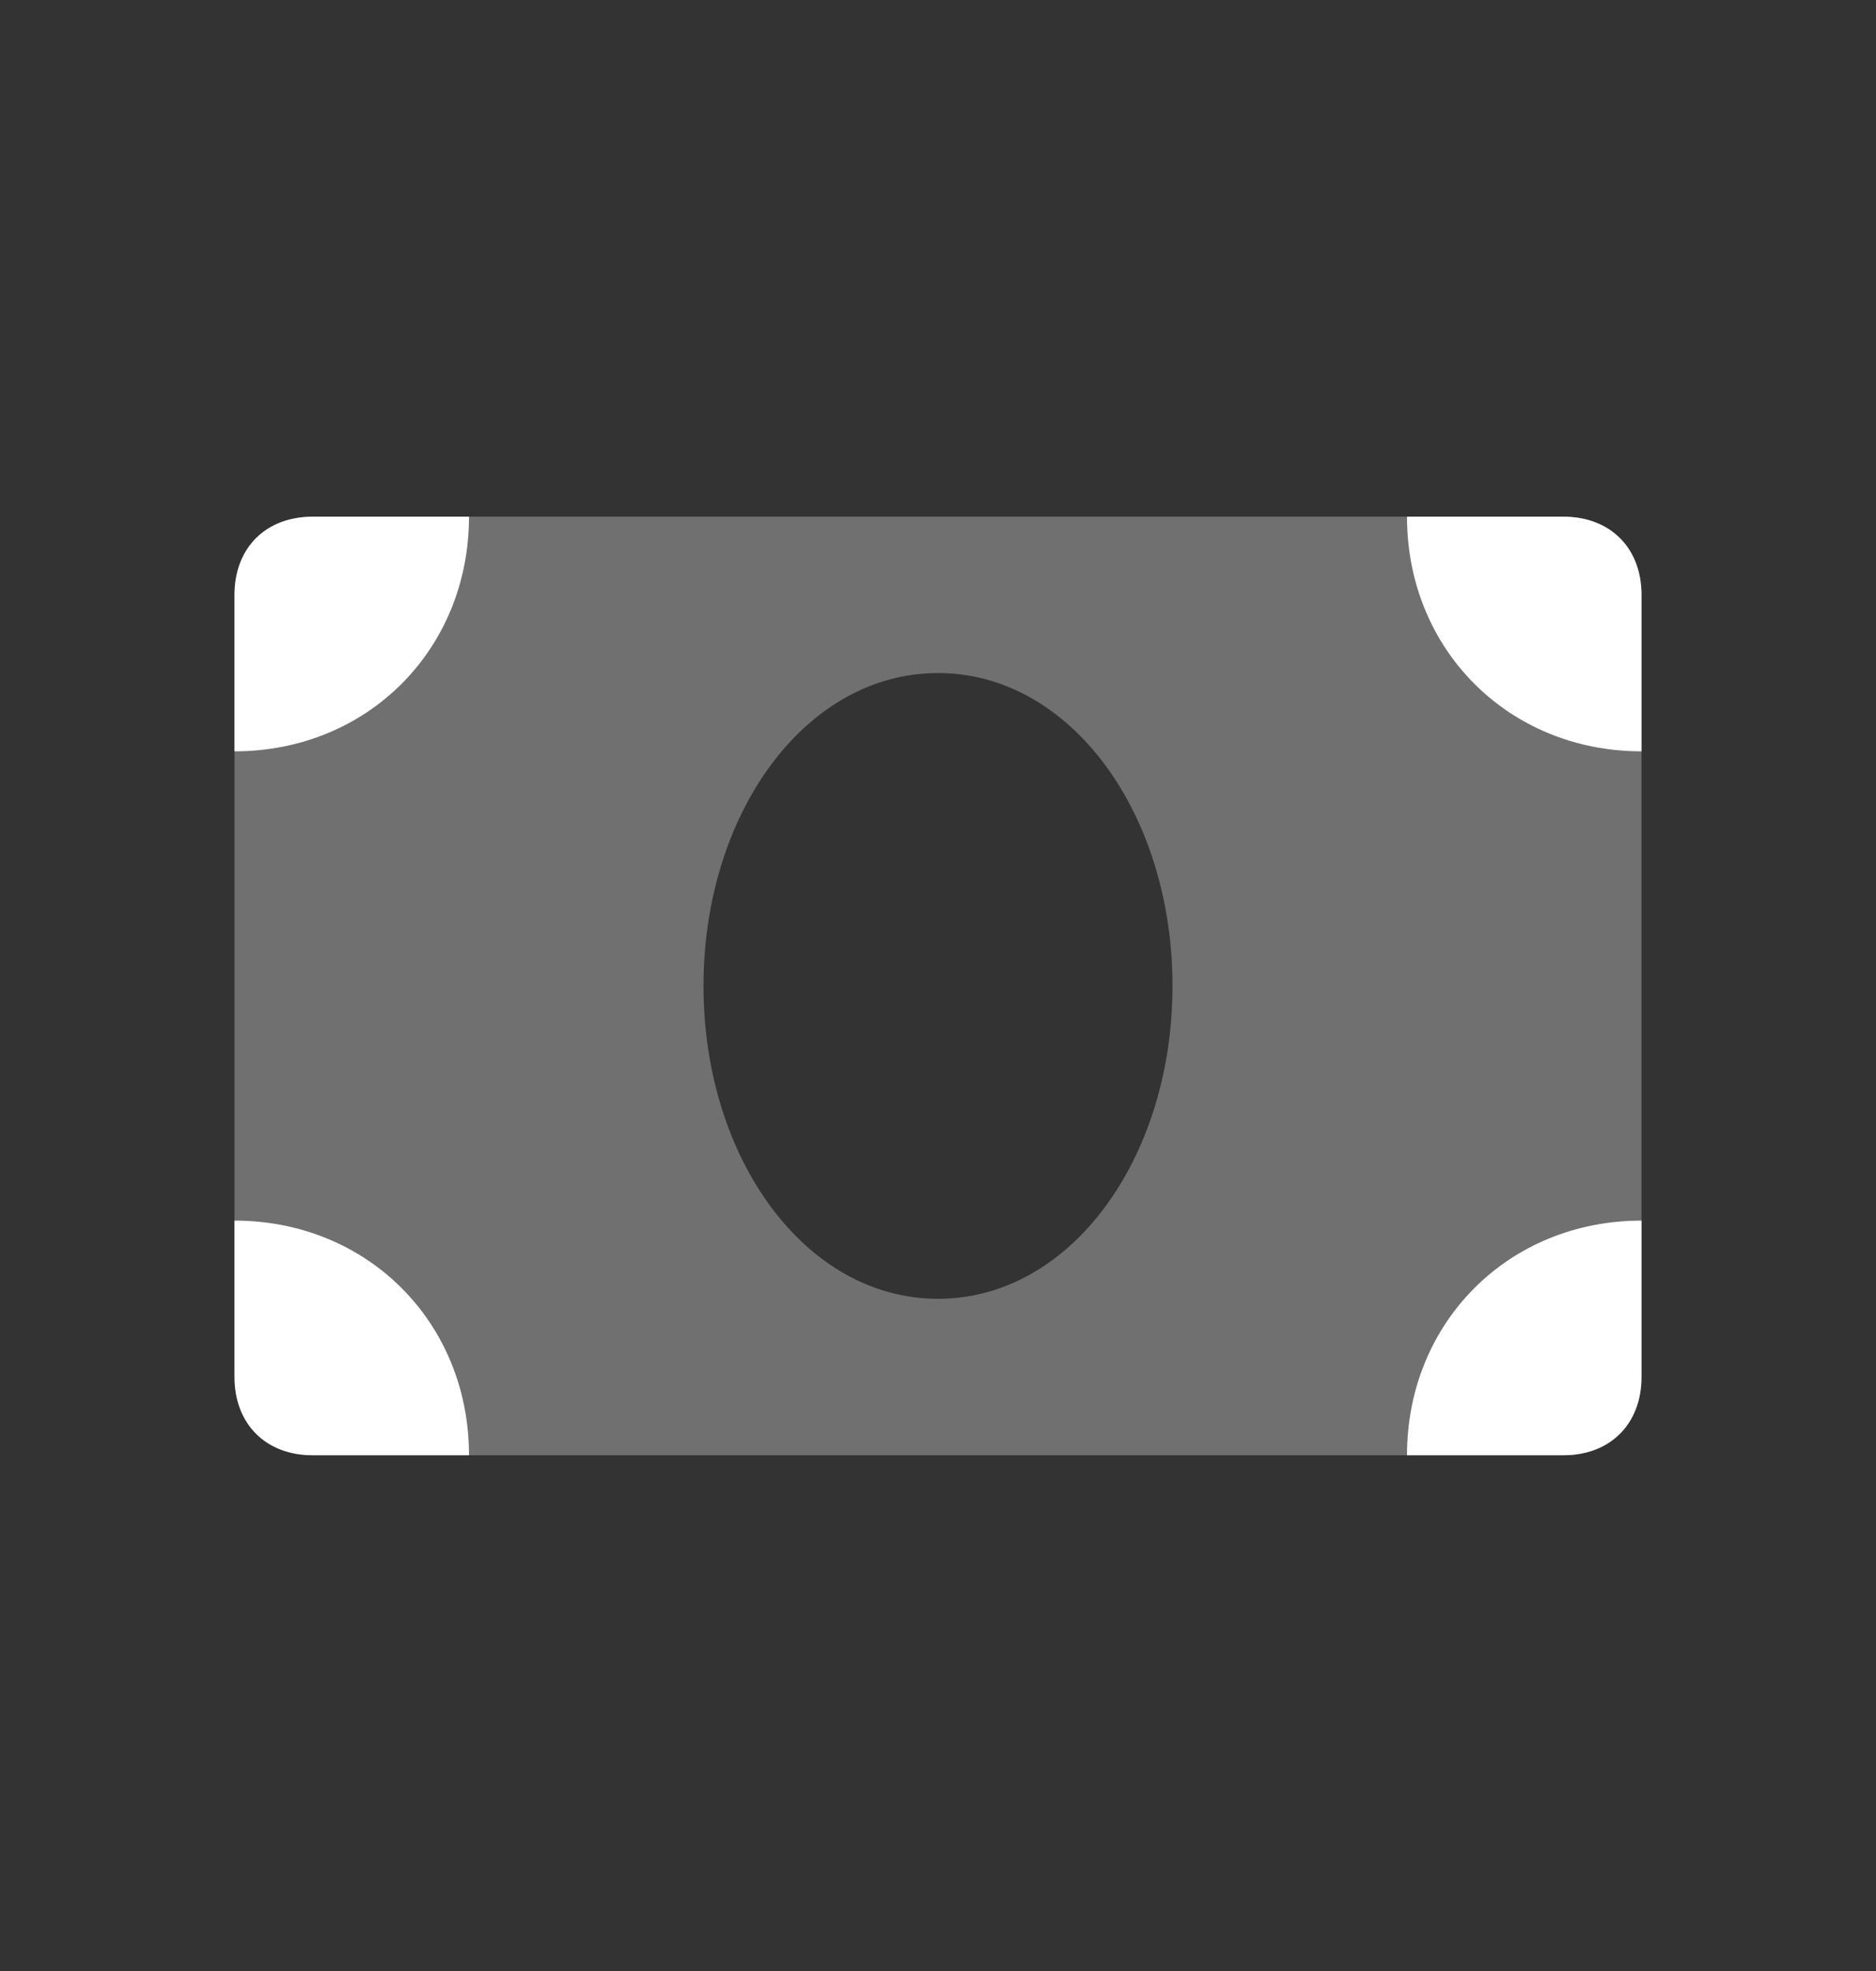 <svg width="20" height="21" viewBox="0 0 20 21" fill="none" xmlns="http://www.w3.org/2000/svg">
<rect x="0" y="0" width="20" height="21" fill="#333333" stroke="none"/>
<path opacity="0.3" d="M16.667 15.505H3.333C2.833 15.505 2.5 15.171 2.5 14.671V6.338C2.5 5.838 2.833 5.505 3.333 5.505H16.667C17.167 5.505 17.5 5.838 17.5 6.338V14.671C17.5 15.171 17.167 15.505 16.667 15.505ZM10 7.171C8.583 7.171 7.5 8.671 7.5 10.505C7.5 12.338 8.583 13.838 10 13.838C11.417 13.838 12.5 12.338 12.5 10.505C12.5 8.671 11.417 7.171 10 7.171Z" fill="white"/>
<path d="M15 5.505H16.667C17.167 5.505 17.5 5.838 17.5 6.338V8.005C16.083 8.005 15 6.921 15 5.505ZM5 5.505H3.333C2.833 5.505 2.5 5.838 2.5 6.338V8.005C3.917 8.005 5 6.921 5 5.505ZM17.5 14.671V13.005C16.083 13.005 15 14.088 15 15.505H16.667C17.167 15.505 17.5 15.171 17.5 14.671ZM2.5 13.005V14.671C2.5 15.171 2.833 15.505 3.333 15.505H5C5 14.088 3.917 13.005 2.5 13.005Z" fill="white"/>
</svg>
